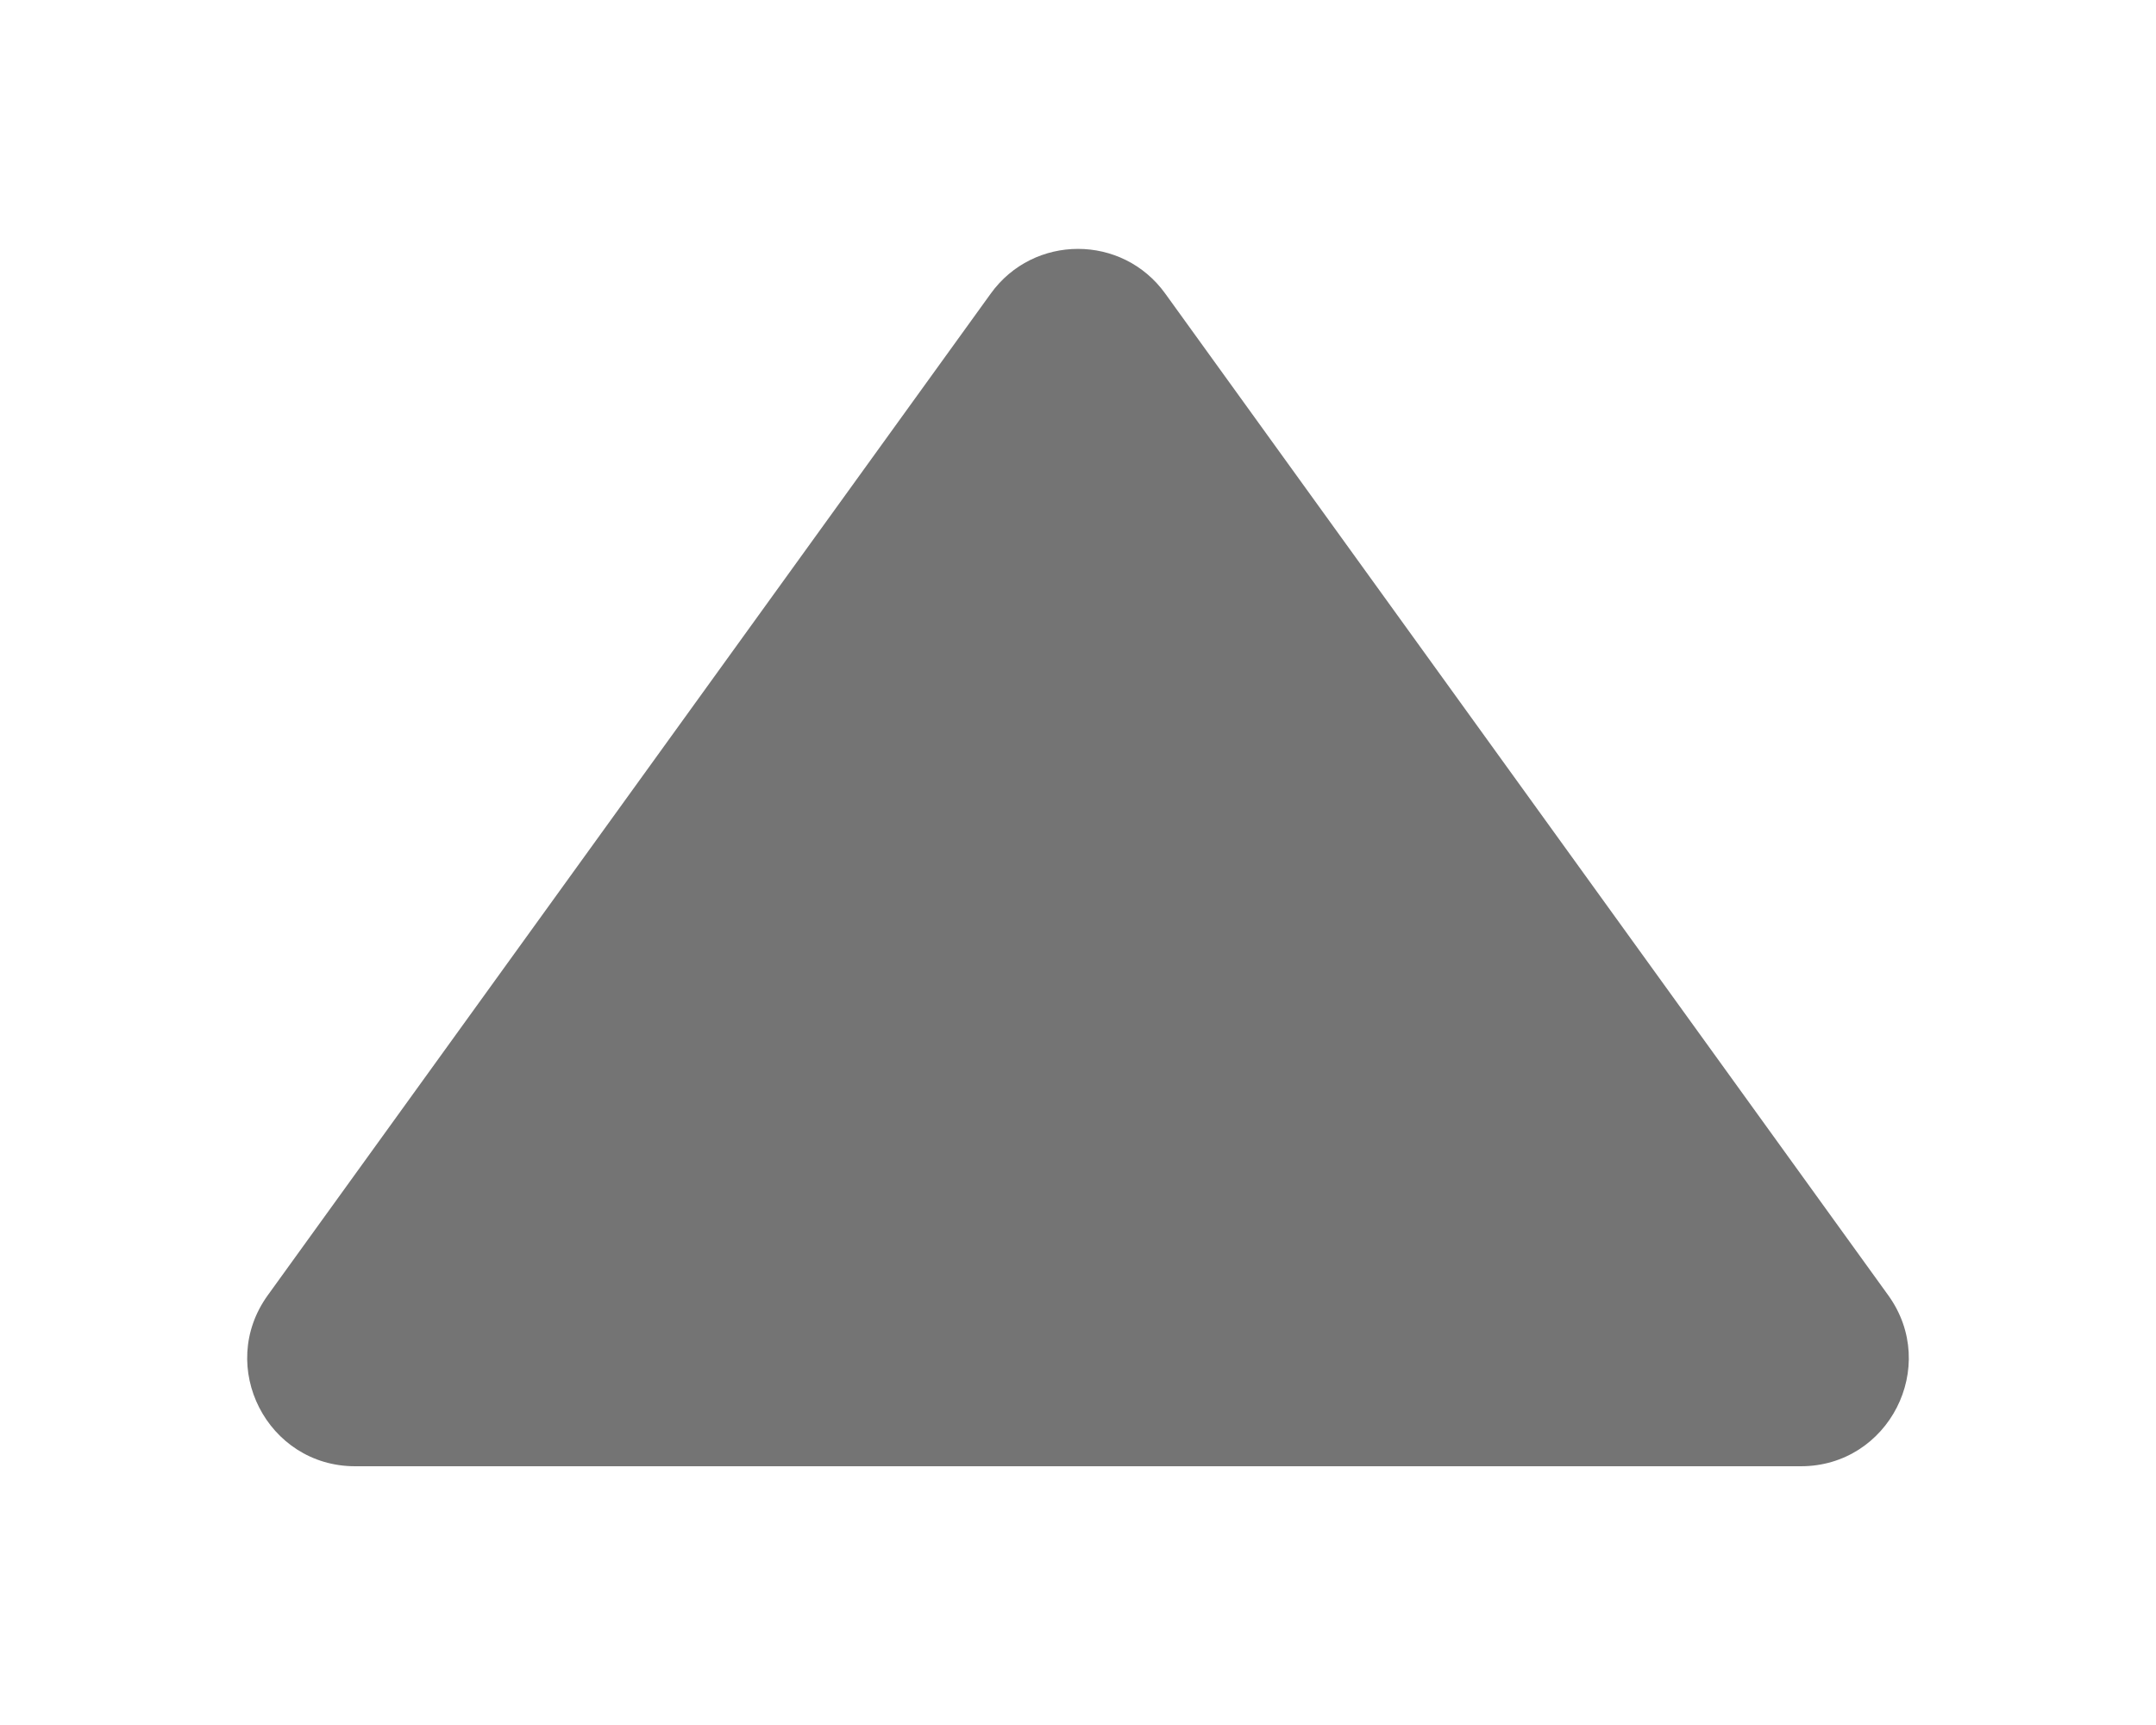 <svg width="10" height="8" viewBox="0 0 10 8" fill="none" xmlns="http://www.w3.org/2000/svg">
<path d="M4.595 1.362C4.794 1.085 5.206 1.085 5.405 1.362L8.758 6.007C8.997 6.338 8.76 6.8 8.353 6.8L1.647 6.8C1.24 6.8 1.003 6.338 1.242 6.007L4.595 1.362Z" fill="#747474"/>
</svg>
